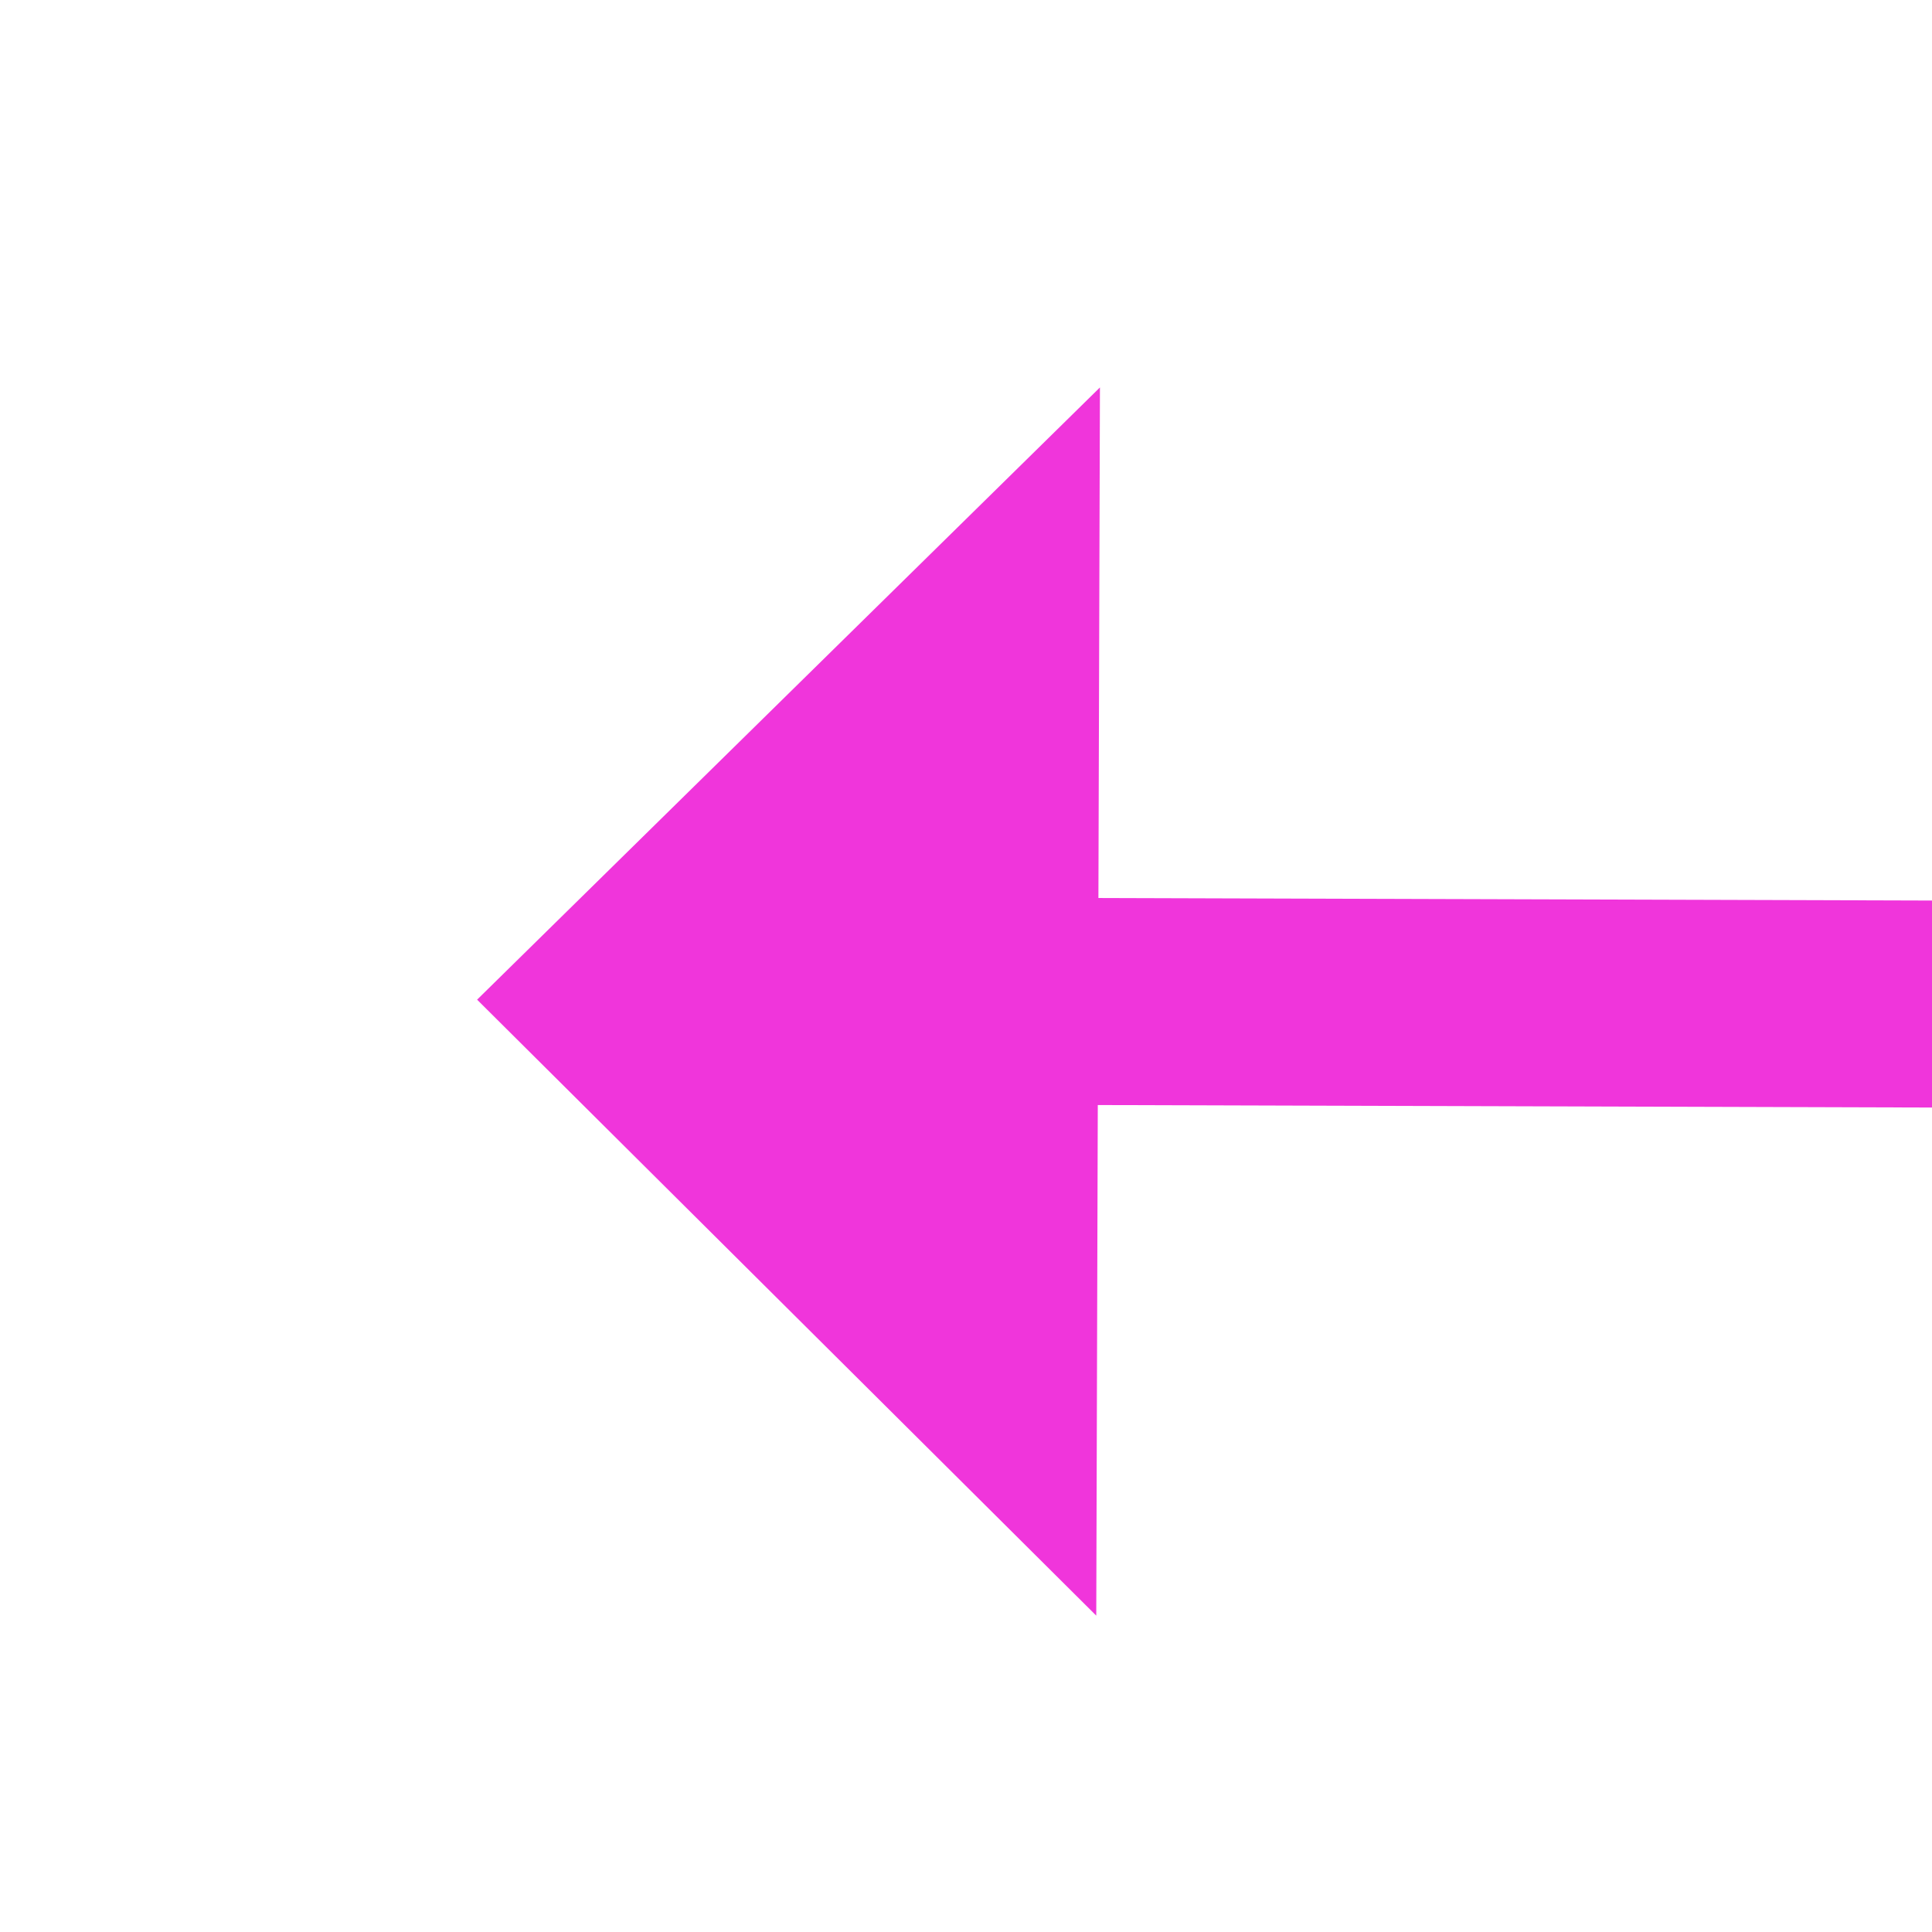 ﻿<?xml version="1.0" encoding="utf-8"?>
<svg version="1.1" xmlns:xlink="http://www.w3.org/1999/xlink" width="28px" height="28px" preserveAspectRatio="xMinYMid meet" viewBox="1398 821  28 26" xmlns="http://www.w3.org/2000/svg">
  <g transform="matrix(-1 0 0 -1 2824 1668 )">
    <path d="M 1410 842.4  L 1419 833.5  L 1410 824.6  L 1410 842.4  Z " fill-rule="nonzero" fill="#f035db" stroke="none" transform="matrix(1 0.003 -0.003 1 2.586 -4.245 )" />
    <path d="M 1327 833.5  L 1412 833.5  " stroke-width="3" stroke="#f035db" fill="none" transform="matrix(1 0.003 -0.003 1 2.586 -4.245 )" />
  </g>
</svg>
